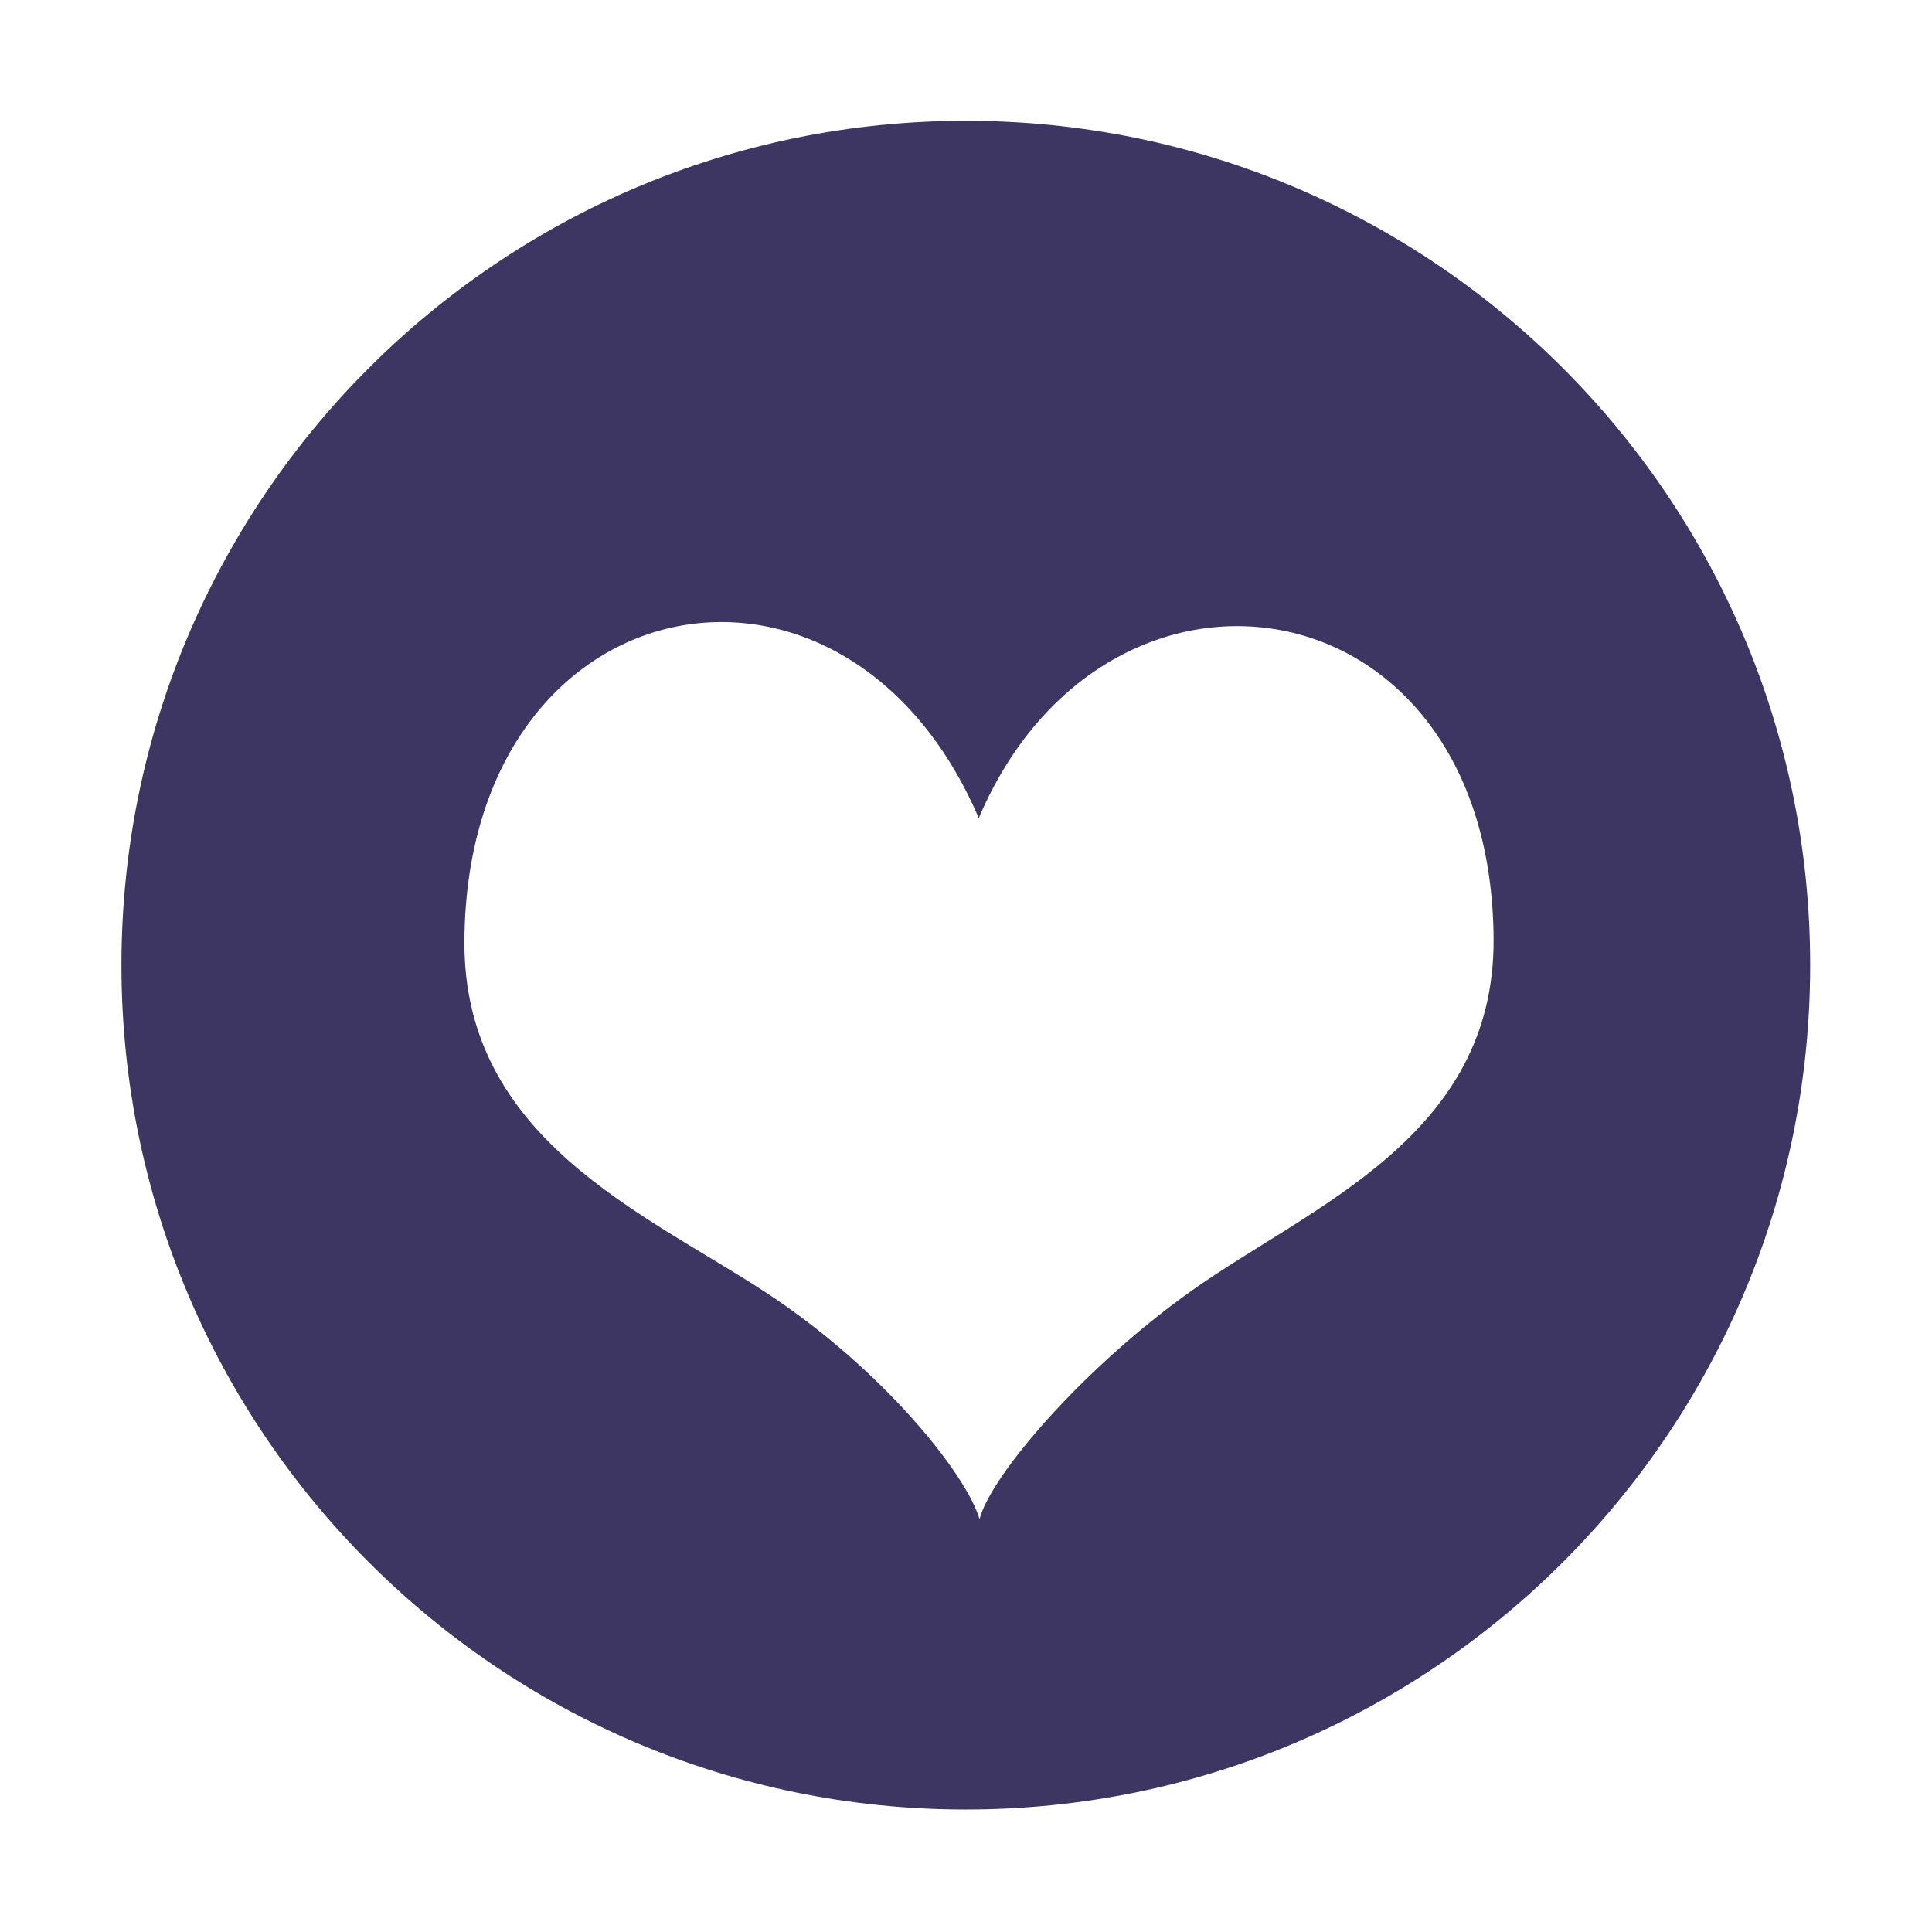 <?xml version="1.0" standalone="no"?><!DOCTYPE svg PUBLIC "-//W3C//DTD SVG 1.1//EN" "http://www.w3.org/Graphics/SVG/1.1/DTD/svg11.dtd"><svg t="1541558107712" class="icon" style="" viewBox="0 0 1024 1024" version="1.1" xmlns="http://www.w3.org/2000/svg" p-id="7225" xmlns:xlink="http://www.w3.org/1999/xlink" width="200" height="200"><defs><style type="text/css"></style></defs><path d="M511.9 64.021C264.736 64.021 64.37 264.388 64.37 511.55c0 247.164 200.366 447.531 447.531 447.531 247.162 0 447.53-200.366 447.53-447.531C959.43 264.388 759.062 64.021 511.9 64.021zM631.955 683.837c-57.551 40.79-106.835 98.107-112.771 121.36-6.933-23.731-51.183-79.472-113.353-120.22-64.115-42.016-160.413-81.303-159.682-186.405 1.321-191.365 202.014-229.838 272.617-64.958 67.358-158.304 271.541-128.026 272.869 63.816C792.366 602.528 694.881 639.235 631.955 683.837z" p-id="7226" fill="#3d3662"></path></svg>